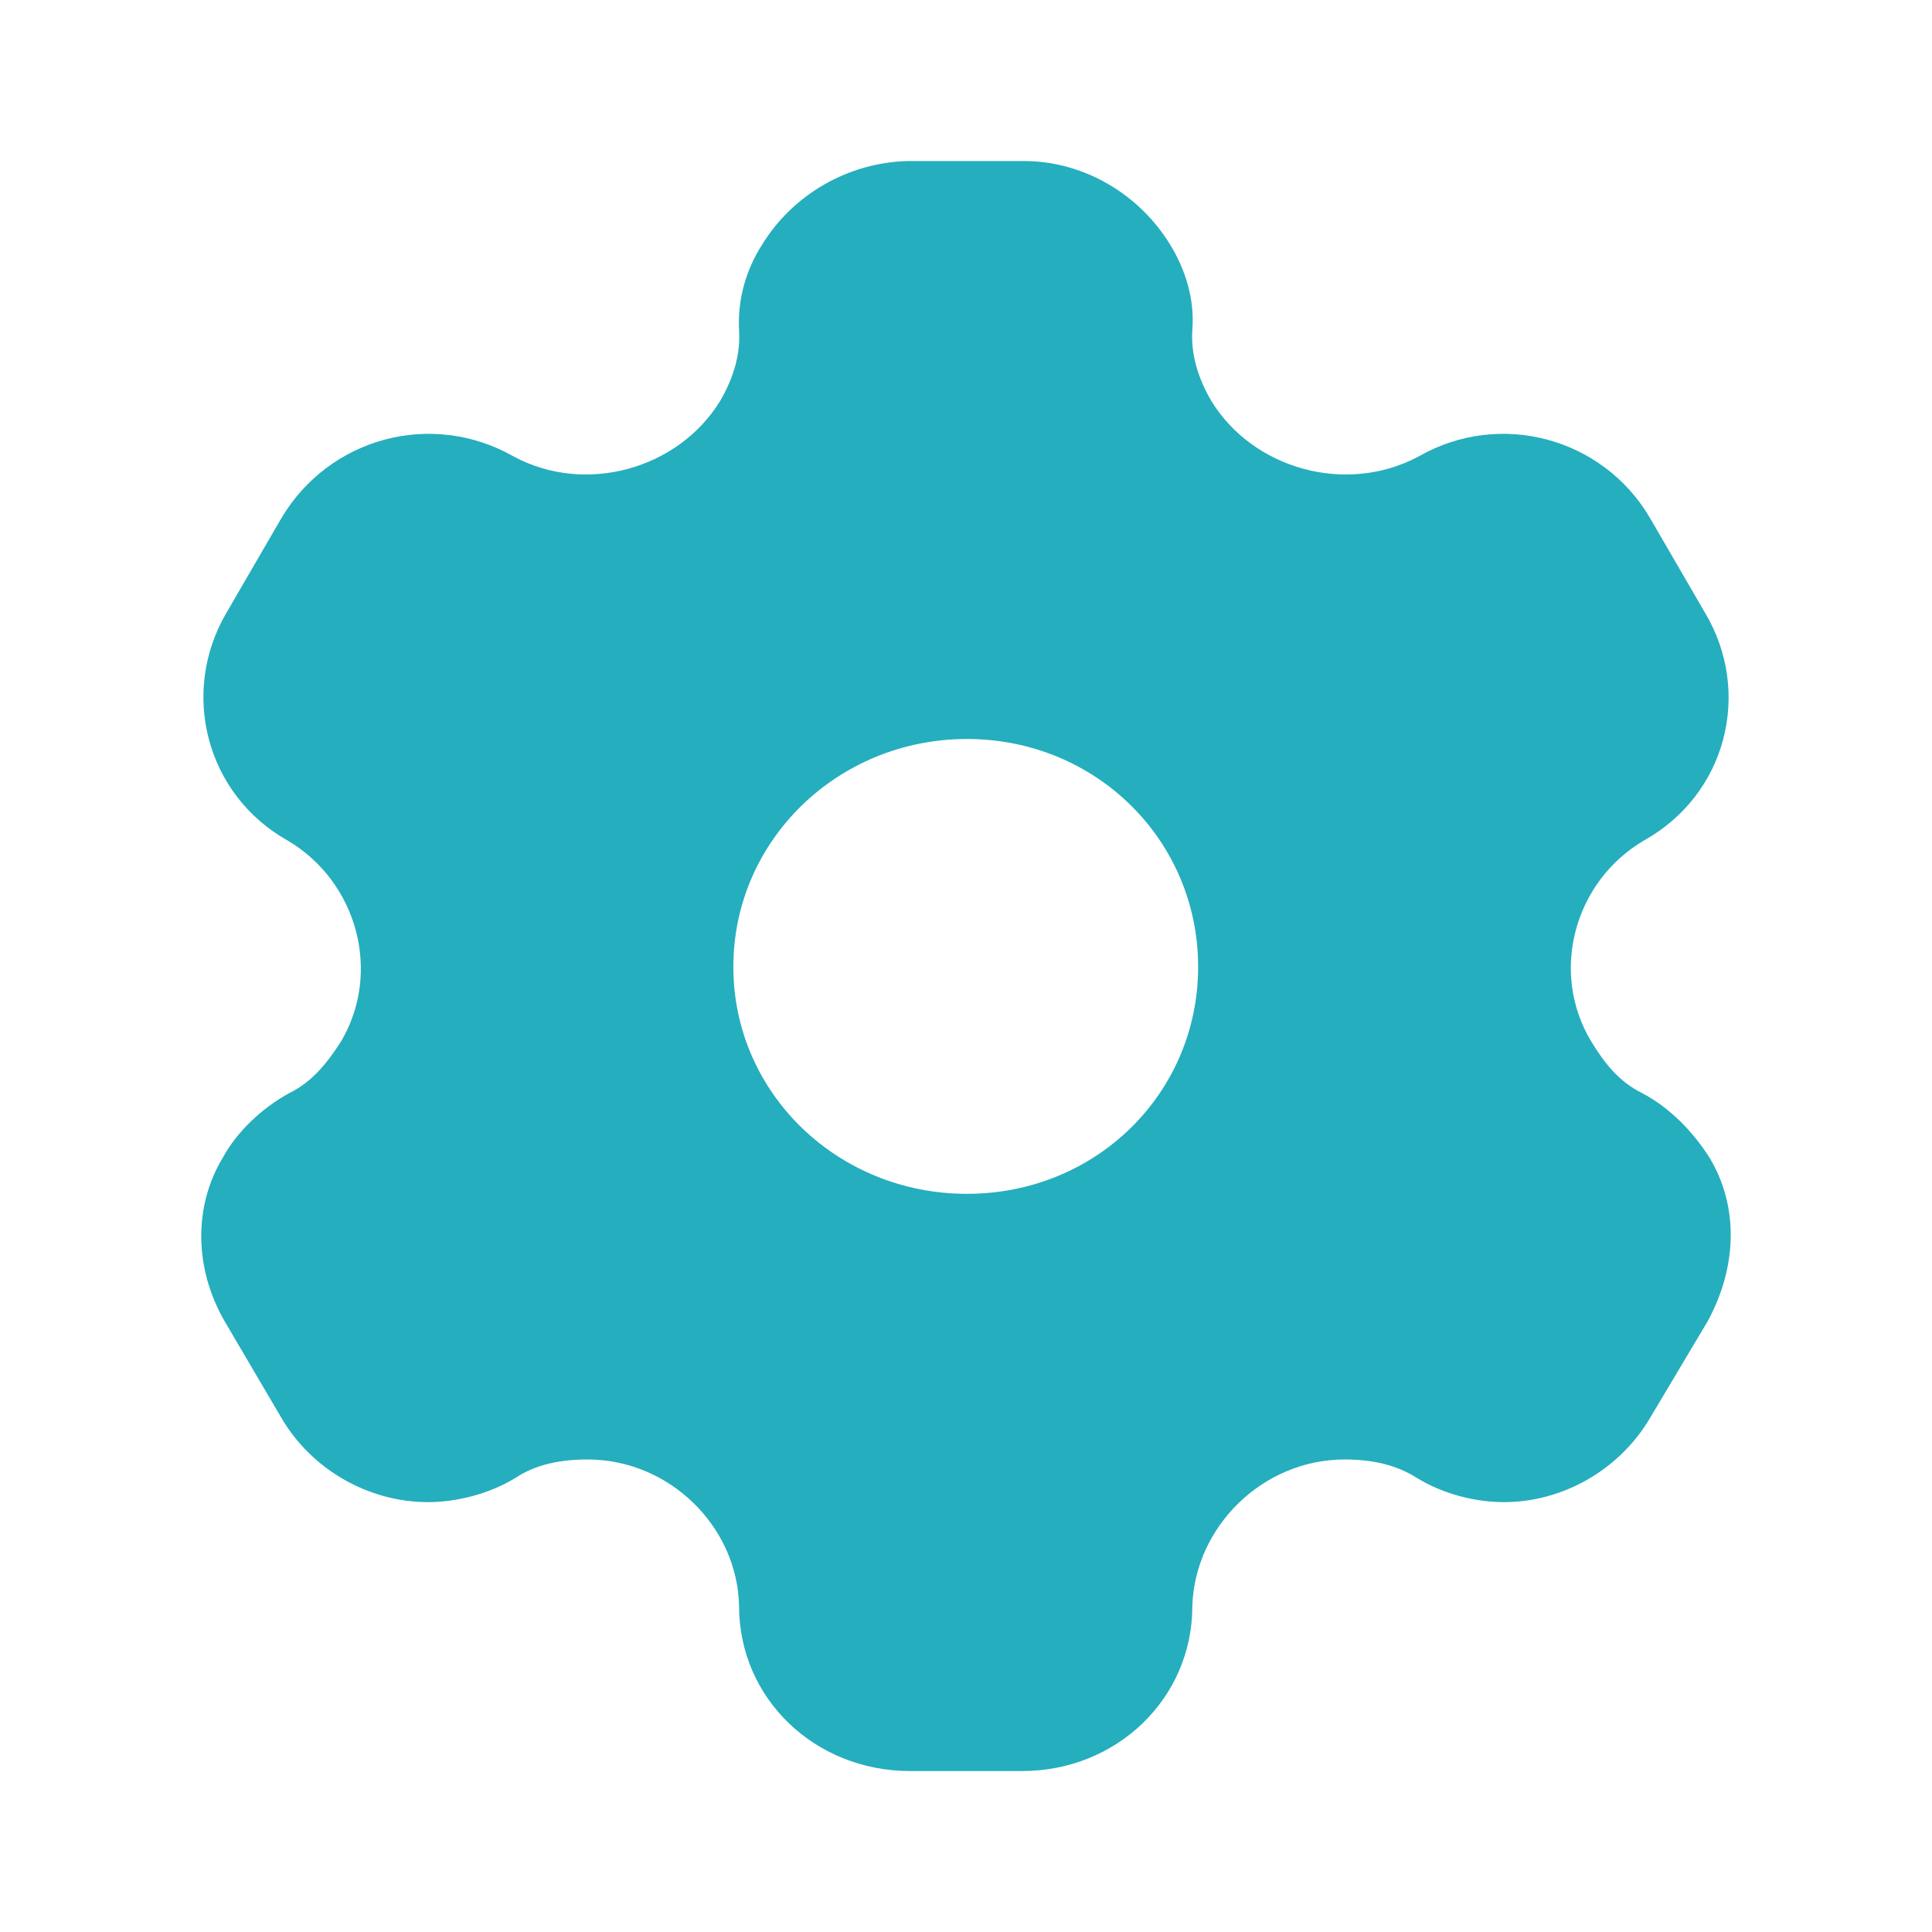 <svg width="26" height="26" viewBox="0 0 26 26" fill="none" xmlns="http://www.w3.org/2000/svg">
<path fill-rule="evenodd" clip-rule="evenodd" d="M22.102 14.712C22.49 14.918 22.789 15.243 22.999 15.568C23.409 16.239 23.375 17.063 22.977 17.788L22.202 19.088C21.792 19.782 21.028 20.215 20.242 20.215C19.855 20.215 19.423 20.107 19.069 19.89C18.781 19.706 18.449 19.641 18.095 19.641C16.998 19.641 16.08 20.54 16.046 21.613C16.046 22.858 15.028 23.834 13.755 23.834H12.249C10.965 23.834 9.946 22.858 9.946 21.613C9.924 20.54 9.005 19.641 7.909 19.641C7.544 19.641 7.212 19.706 6.935 19.89C6.581 20.107 6.138 20.215 5.761 20.215C4.964 20.215 4.2 19.782 3.791 19.088L3.027 17.788C2.617 17.084 2.595 16.239 3.005 15.568C3.182 15.243 3.514 14.918 3.89 14.712C4.2 14.56 4.399 14.311 4.588 14.018C5.141 13.087 4.809 11.863 3.868 11.31C2.772 10.693 2.418 9.317 3.049 8.244L3.791 6.966C4.433 5.893 5.806 5.514 6.913 6.143C7.876 6.663 9.127 6.316 9.692 5.395C9.869 5.092 9.968 4.767 9.946 4.442C9.924 4.019 10.046 3.618 10.256 3.293C10.666 2.622 11.408 2.188 12.216 2.167H13.777C14.596 2.167 15.338 2.622 15.748 3.293C15.947 3.618 16.08 4.019 16.046 4.442C16.024 4.767 16.124 5.092 16.301 5.395C16.866 6.316 18.117 6.663 19.091 6.143C20.187 5.514 21.571 5.893 22.202 6.966L22.944 8.244C23.586 9.317 23.232 10.693 22.125 11.31C21.183 11.863 20.851 13.087 21.416 14.018C21.593 14.311 21.792 14.56 22.102 14.712ZM9.869 13.011C9.869 14.712 11.275 16.066 13.013 16.066C14.751 16.066 16.124 14.712 16.124 13.011C16.124 11.31 14.751 9.945 13.013 9.945C11.275 9.945 9.869 11.31 9.869 13.011Z" fill="#25AEBE"/>
</svg>

